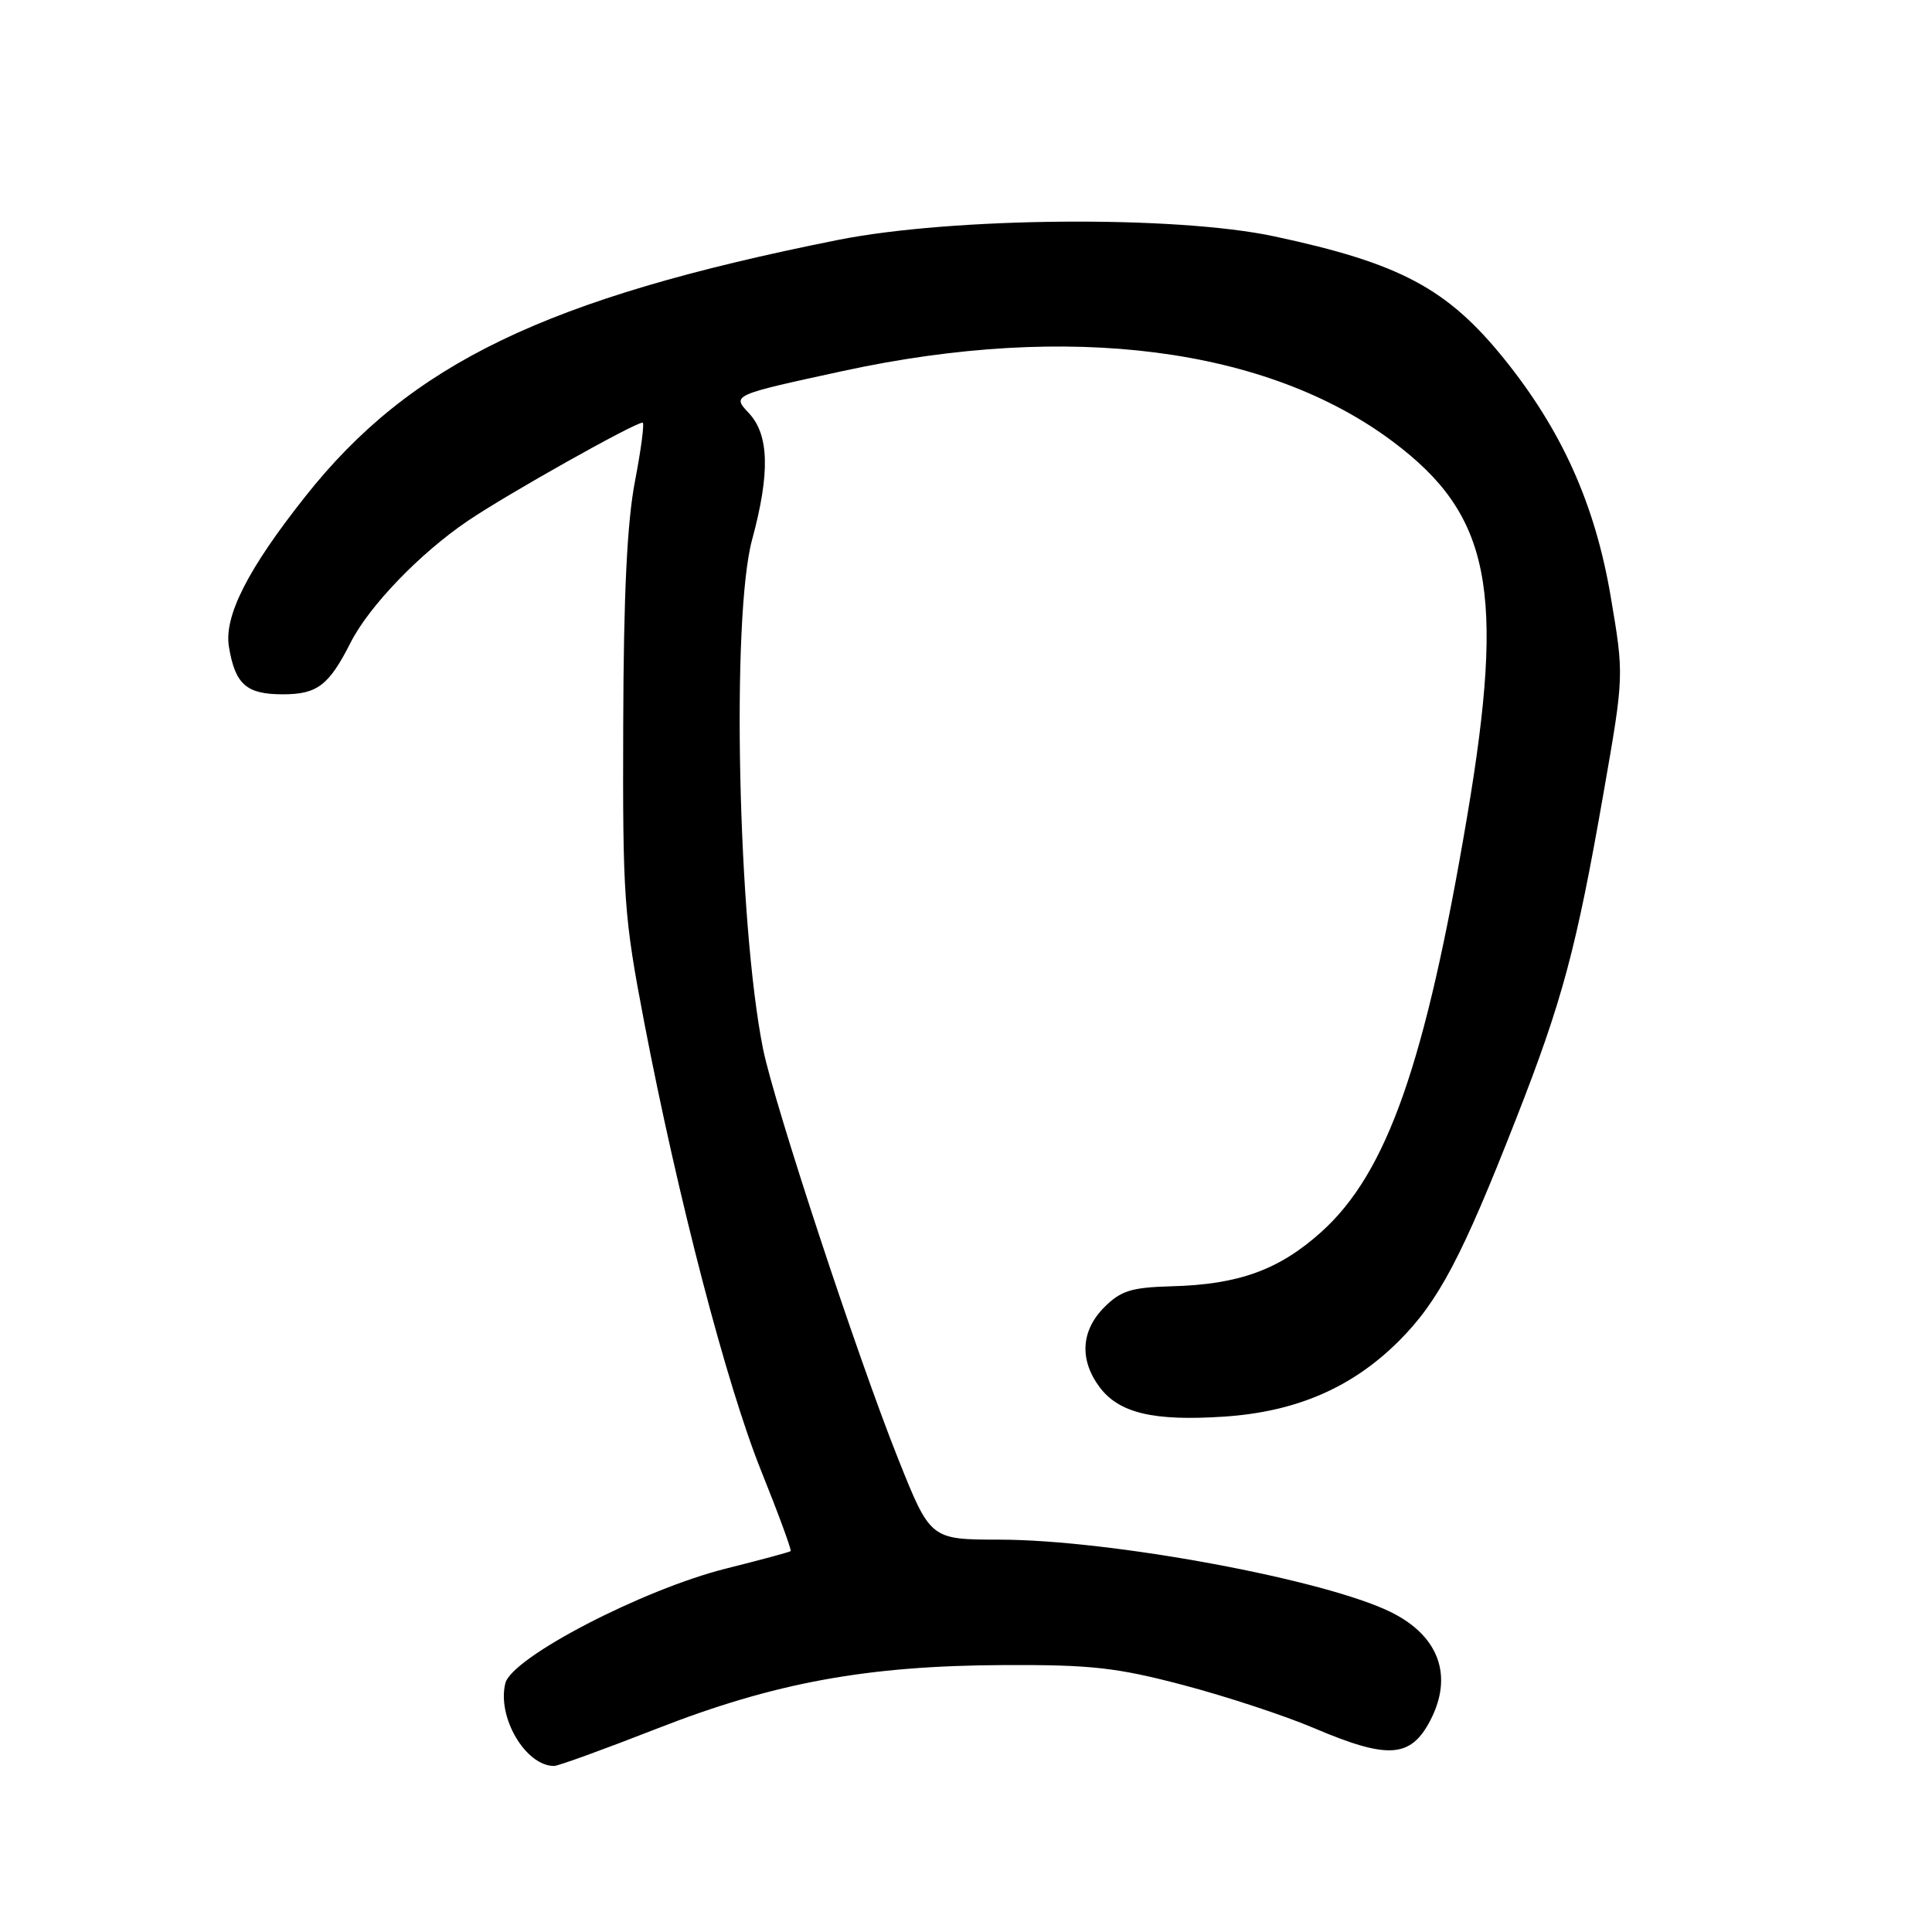 <?xml version="1.0" encoding="UTF-8" standalone="no"?>
<!DOCTYPE svg PUBLIC "-//W3C//DTD SVG 1.1//EN" "http://www.w3.org/Graphics/SVG/1.1/DTD/svg11.dtd" >
<svg xmlns="http://www.w3.org/2000/svg" xmlns:xlink="http://www.w3.org/1999/xlink" version="1.1" viewBox="0 0 256 256">
 <g >
 <path fill="currentColor"
d=" M 86.95 229.09 C 102.63 222.95 114.85 220.71 133.00 220.63 C 144.62 220.58 147.94 220.95 156.83 223.29 C 162.51 224.79 170.32 227.36 174.18 229.01 C 183.94 233.16 186.94 232.95 189.54 227.93 C 192.57 222.07 190.68 216.81 184.41 213.67 C 175.76 209.32 147.18 204.02 132.39 204.01 C 123.28 204.00 123.28 204.00 118.99 193.25 C 113.61 179.77 102.59 146.31 101.11 139.00 C 97.77 122.36 96.89 81.70 99.66 71.50 C 102.05 62.69 101.92 57.60 99.22 54.73 C 96.98 52.35 96.98 52.35 111.74 49.15 C 141.67 42.66 167.87 46.02 184.54 58.50 C 197.51 68.21 199.48 78.12 194.41 108.15 C 188.87 140.94 183.80 155.40 175.07 163.25 C 169.48 168.27 164.14 170.21 155.22 170.44 C 149.91 170.59 148.53 171.02 146.34 173.20 C 143.23 176.31 143.00 180.18 145.70 183.80 C 148.28 187.25 152.84 188.33 162.20 187.71 C 171.78 187.07 179.19 183.86 185.39 177.66 C 190.62 172.43 193.75 166.49 200.89 148.25 C 207.03 132.59 208.87 125.72 212.49 105.00 C 215.20 89.50 215.20 89.50 213.42 79.01 C 211.35 66.82 206.95 57.02 199.28 47.52 C 191.76 38.21 185.48 34.87 168.85 31.32 C 155.78 28.52 126.17 28.77 111.00 31.80 C 72.36 39.52 54.39 48.17 40.46 65.78 C 32.84 75.39 29.68 81.62 30.33 85.67 C 31.15 90.68 32.63 92.00 37.47 92.00 C 42.04 92.00 43.58 90.83 46.46 85.14 C 48.92 80.30 55.63 73.32 62.00 69.01 C 67.15 65.51 84.08 56.00 85.15 56.00 C 85.41 56.00 84.96 59.49 84.14 63.75 C 83.09 69.21 82.63 78.74 82.58 96.00 C 82.50 119.02 82.67 121.41 85.37 135.50 C 89.84 158.80 96.27 183.48 100.86 194.90 C 103.16 200.62 104.91 205.40 104.77 205.53 C 104.62 205.66 100.77 206.70 96.21 207.84 C 85.14 210.62 67.81 219.62 66.96 223.04 C 65.84 227.54 69.65 234.00 73.42 234.00 C 73.96 234.00 80.05 231.79 86.95 229.09 Z "/>
</g>
</svg>
